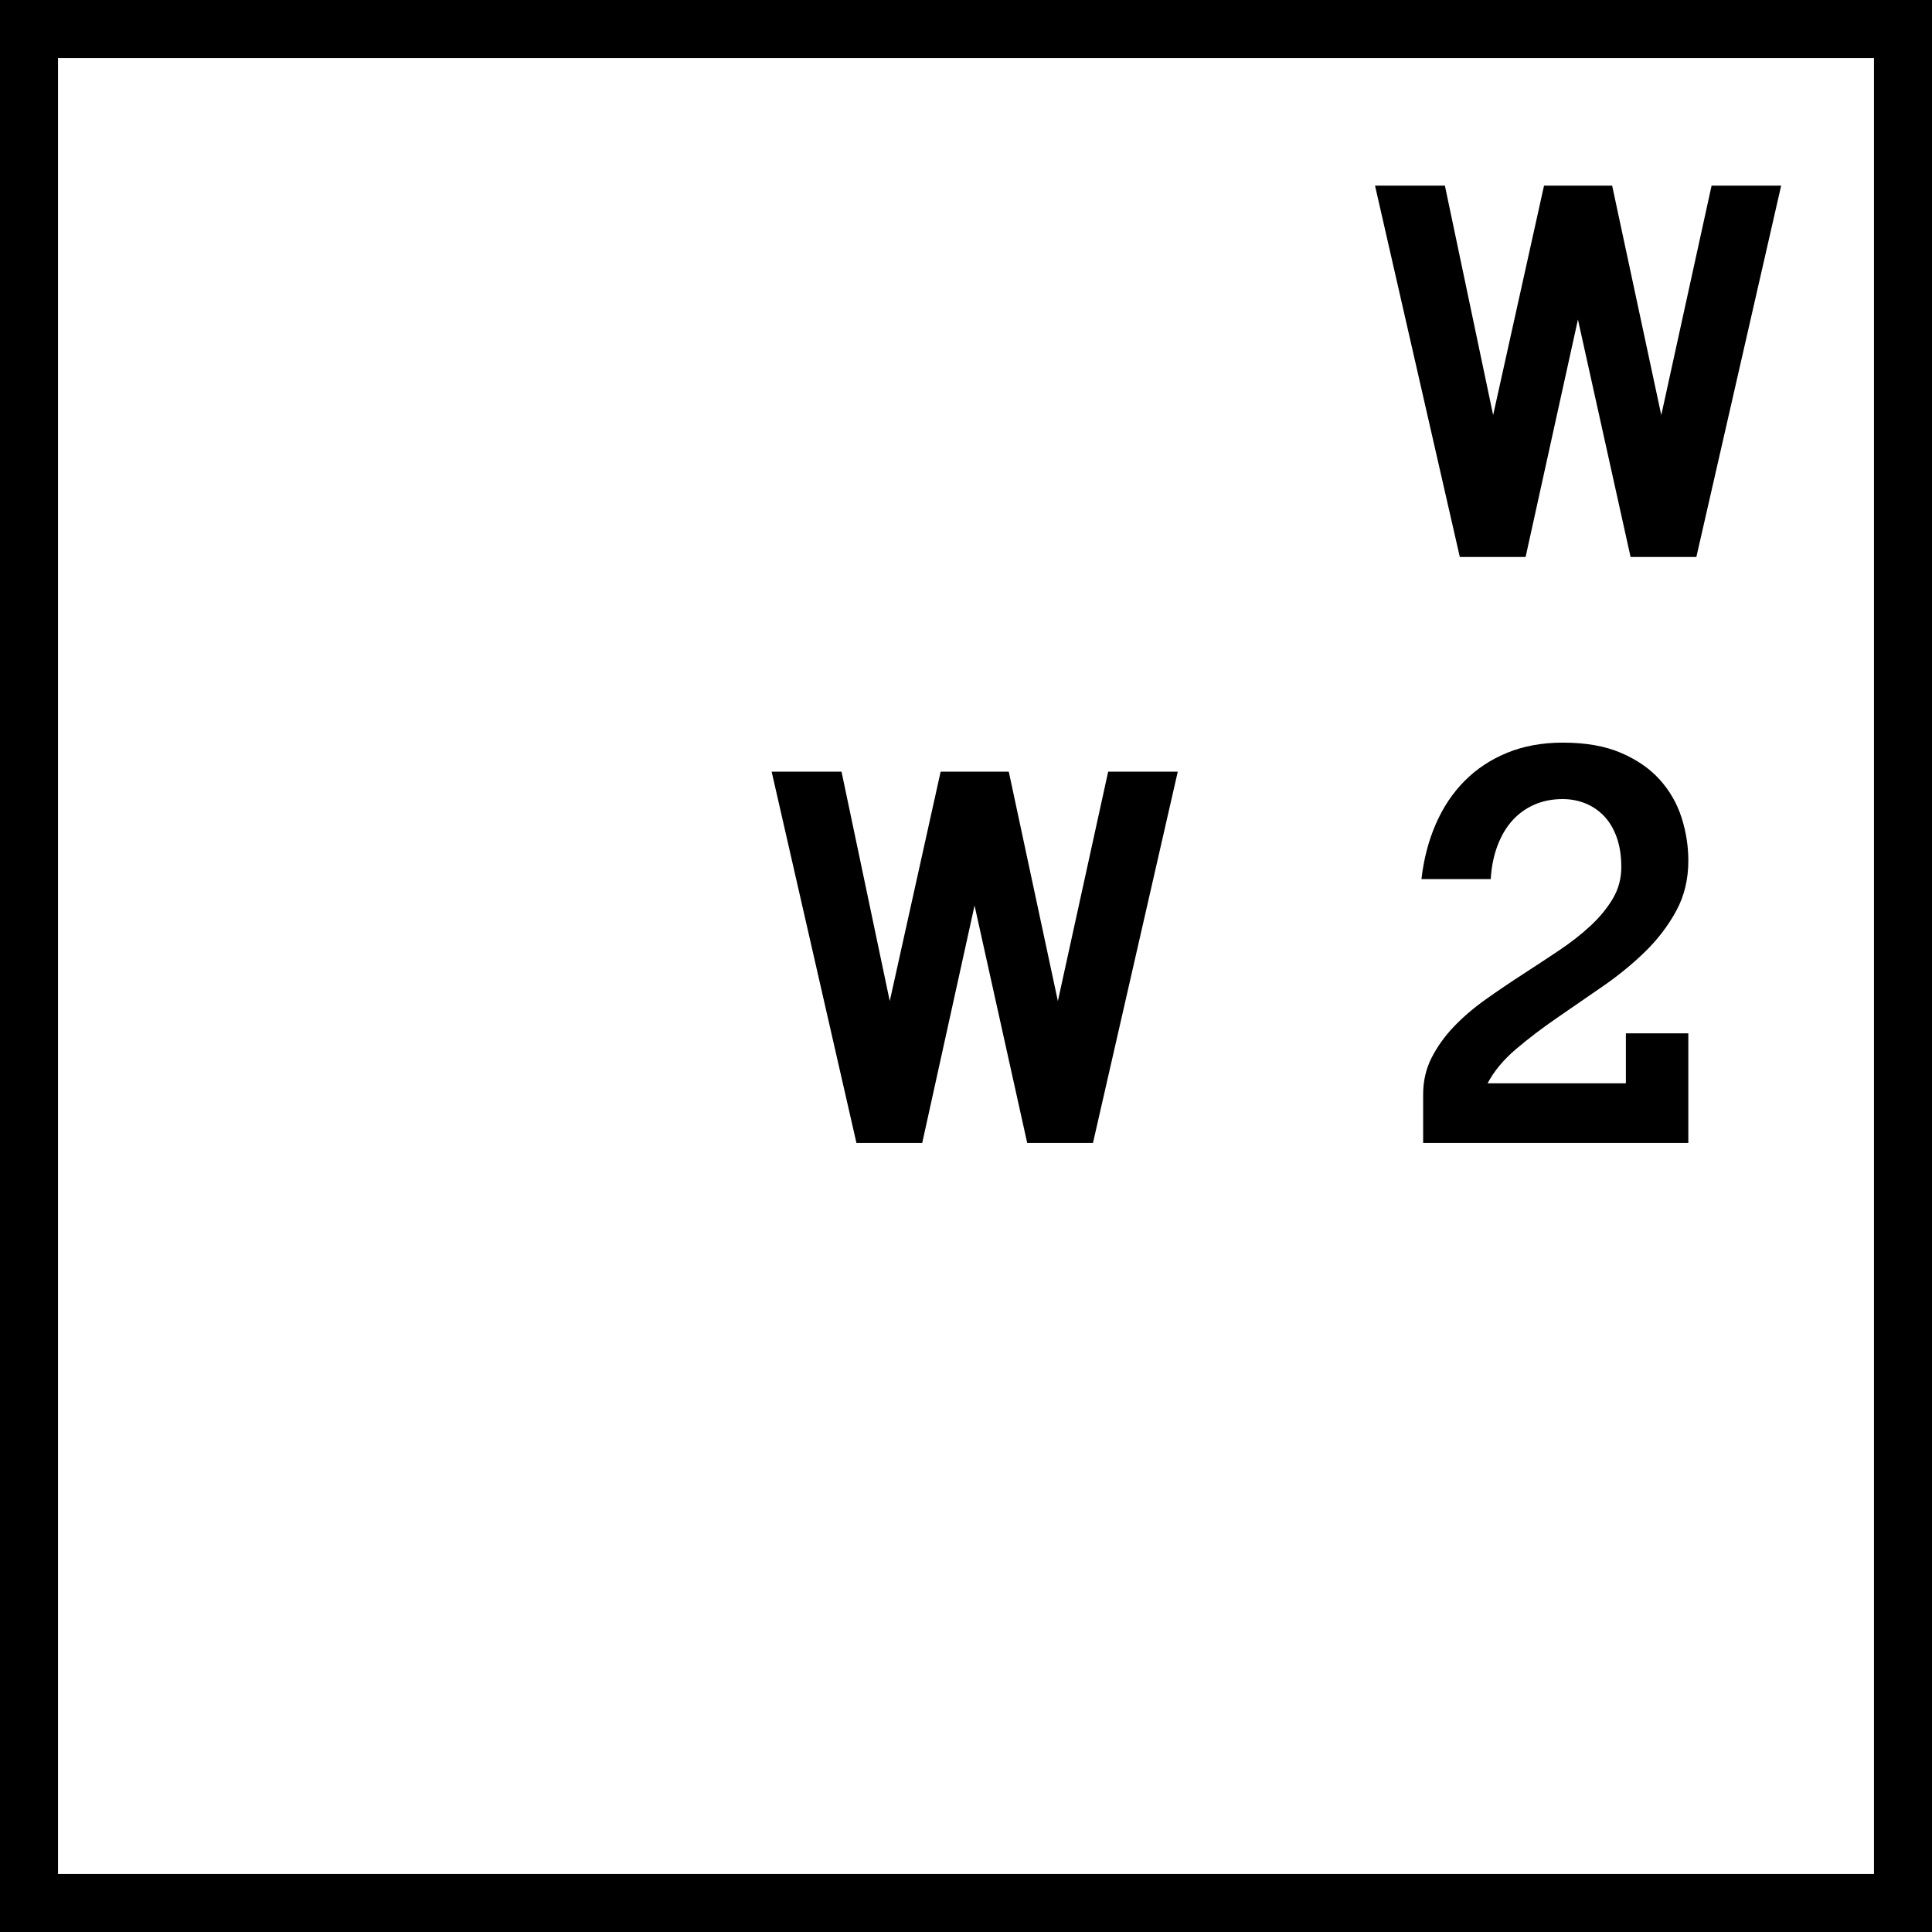 <svg width="65" height="65" viewBox="0 0 65 65" fill="none" xmlns="http://www.w3.org/2000/svg">
<path fill-rule="evenodd" clip-rule="evenodd" d="M65 65V0H0V65H65ZM1.952 1.952H63.048V63.048H1.952V1.952ZM53.088 10.75L51.327 18.739H49.114L46.261 6.246H48.612L50.235 13.965L51.947 6.246H54.239L55.892 13.965L57.584 6.246H59.925L57.072 18.739H54.859L53.088 10.75ZM32.788 30.465L31.027 38.453H28.814L25.961 25.961H28.312L29.935 33.68L31.647 25.961H33.939L35.591 33.68L37.283 25.961H39.625L36.772 38.453H34.559L32.788 30.465ZM56.802 34.765V38.453H47.88V36.819C47.88 36.369 47.976 35.956 48.168 35.581C48.36 35.205 48.611 34.856 48.921 34.533C49.231 34.21 49.586 33.907 49.986 33.623C50.386 33.339 50.795 33.062 51.214 32.791C51.633 32.52 52.042 32.251 52.442 31.983C52.842 31.716 53.197 31.439 53.507 31.151C53.817 30.864 54.068 30.559 54.26 30.236C54.452 29.913 54.547 29.559 54.547 29.174C54.547 28.796 54.496 28.463 54.394 28.176C54.292 27.889 54.151 27.651 53.972 27.461C53.793 27.272 53.583 27.129 53.344 27.031C53.104 26.933 52.846 26.884 52.571 26.884C52.226 26.884 51.911 26.946 51.626 27.07C51.342 27.194 51.096 27.37 50.888 27.598C50.68 27.827 50.512 28.109 50.384 28.445C50.256 28.781 50.179 29.158 50.154 29.576H47.823C47.9 28.904 48.061 28.285 48.307 27.721C48.553 27.156 48.878 26.672 49.281 26.267C49.684 25.863 50.162 25.548 50.715 25.323C51.268 25.098 51.89 24.985 52.581 24.985C53.348 24.985 53.999 25.099 54.533 25.328C55.067 25.556 55.502 25.856 55.838 26.228C56.173 26.6 56.418 27.024 56.572 27.5C56.725 27.977 56.802 28.463 56.802 28.959C56.802 29.585 56.666 30.148 56.394 30.647C56.122 31.147 55.772 31.605 55.344 32.023C54.915 32.44 54.44 32.828 53.919 33.187L52.384 34.245C51.882 34.59 51.422 34.941 51.003 35.297C50.584 35.652 50.266 36.036 50.048 36.447H54.701V34.765H56.802Z" fill="black"/>
</svg>

